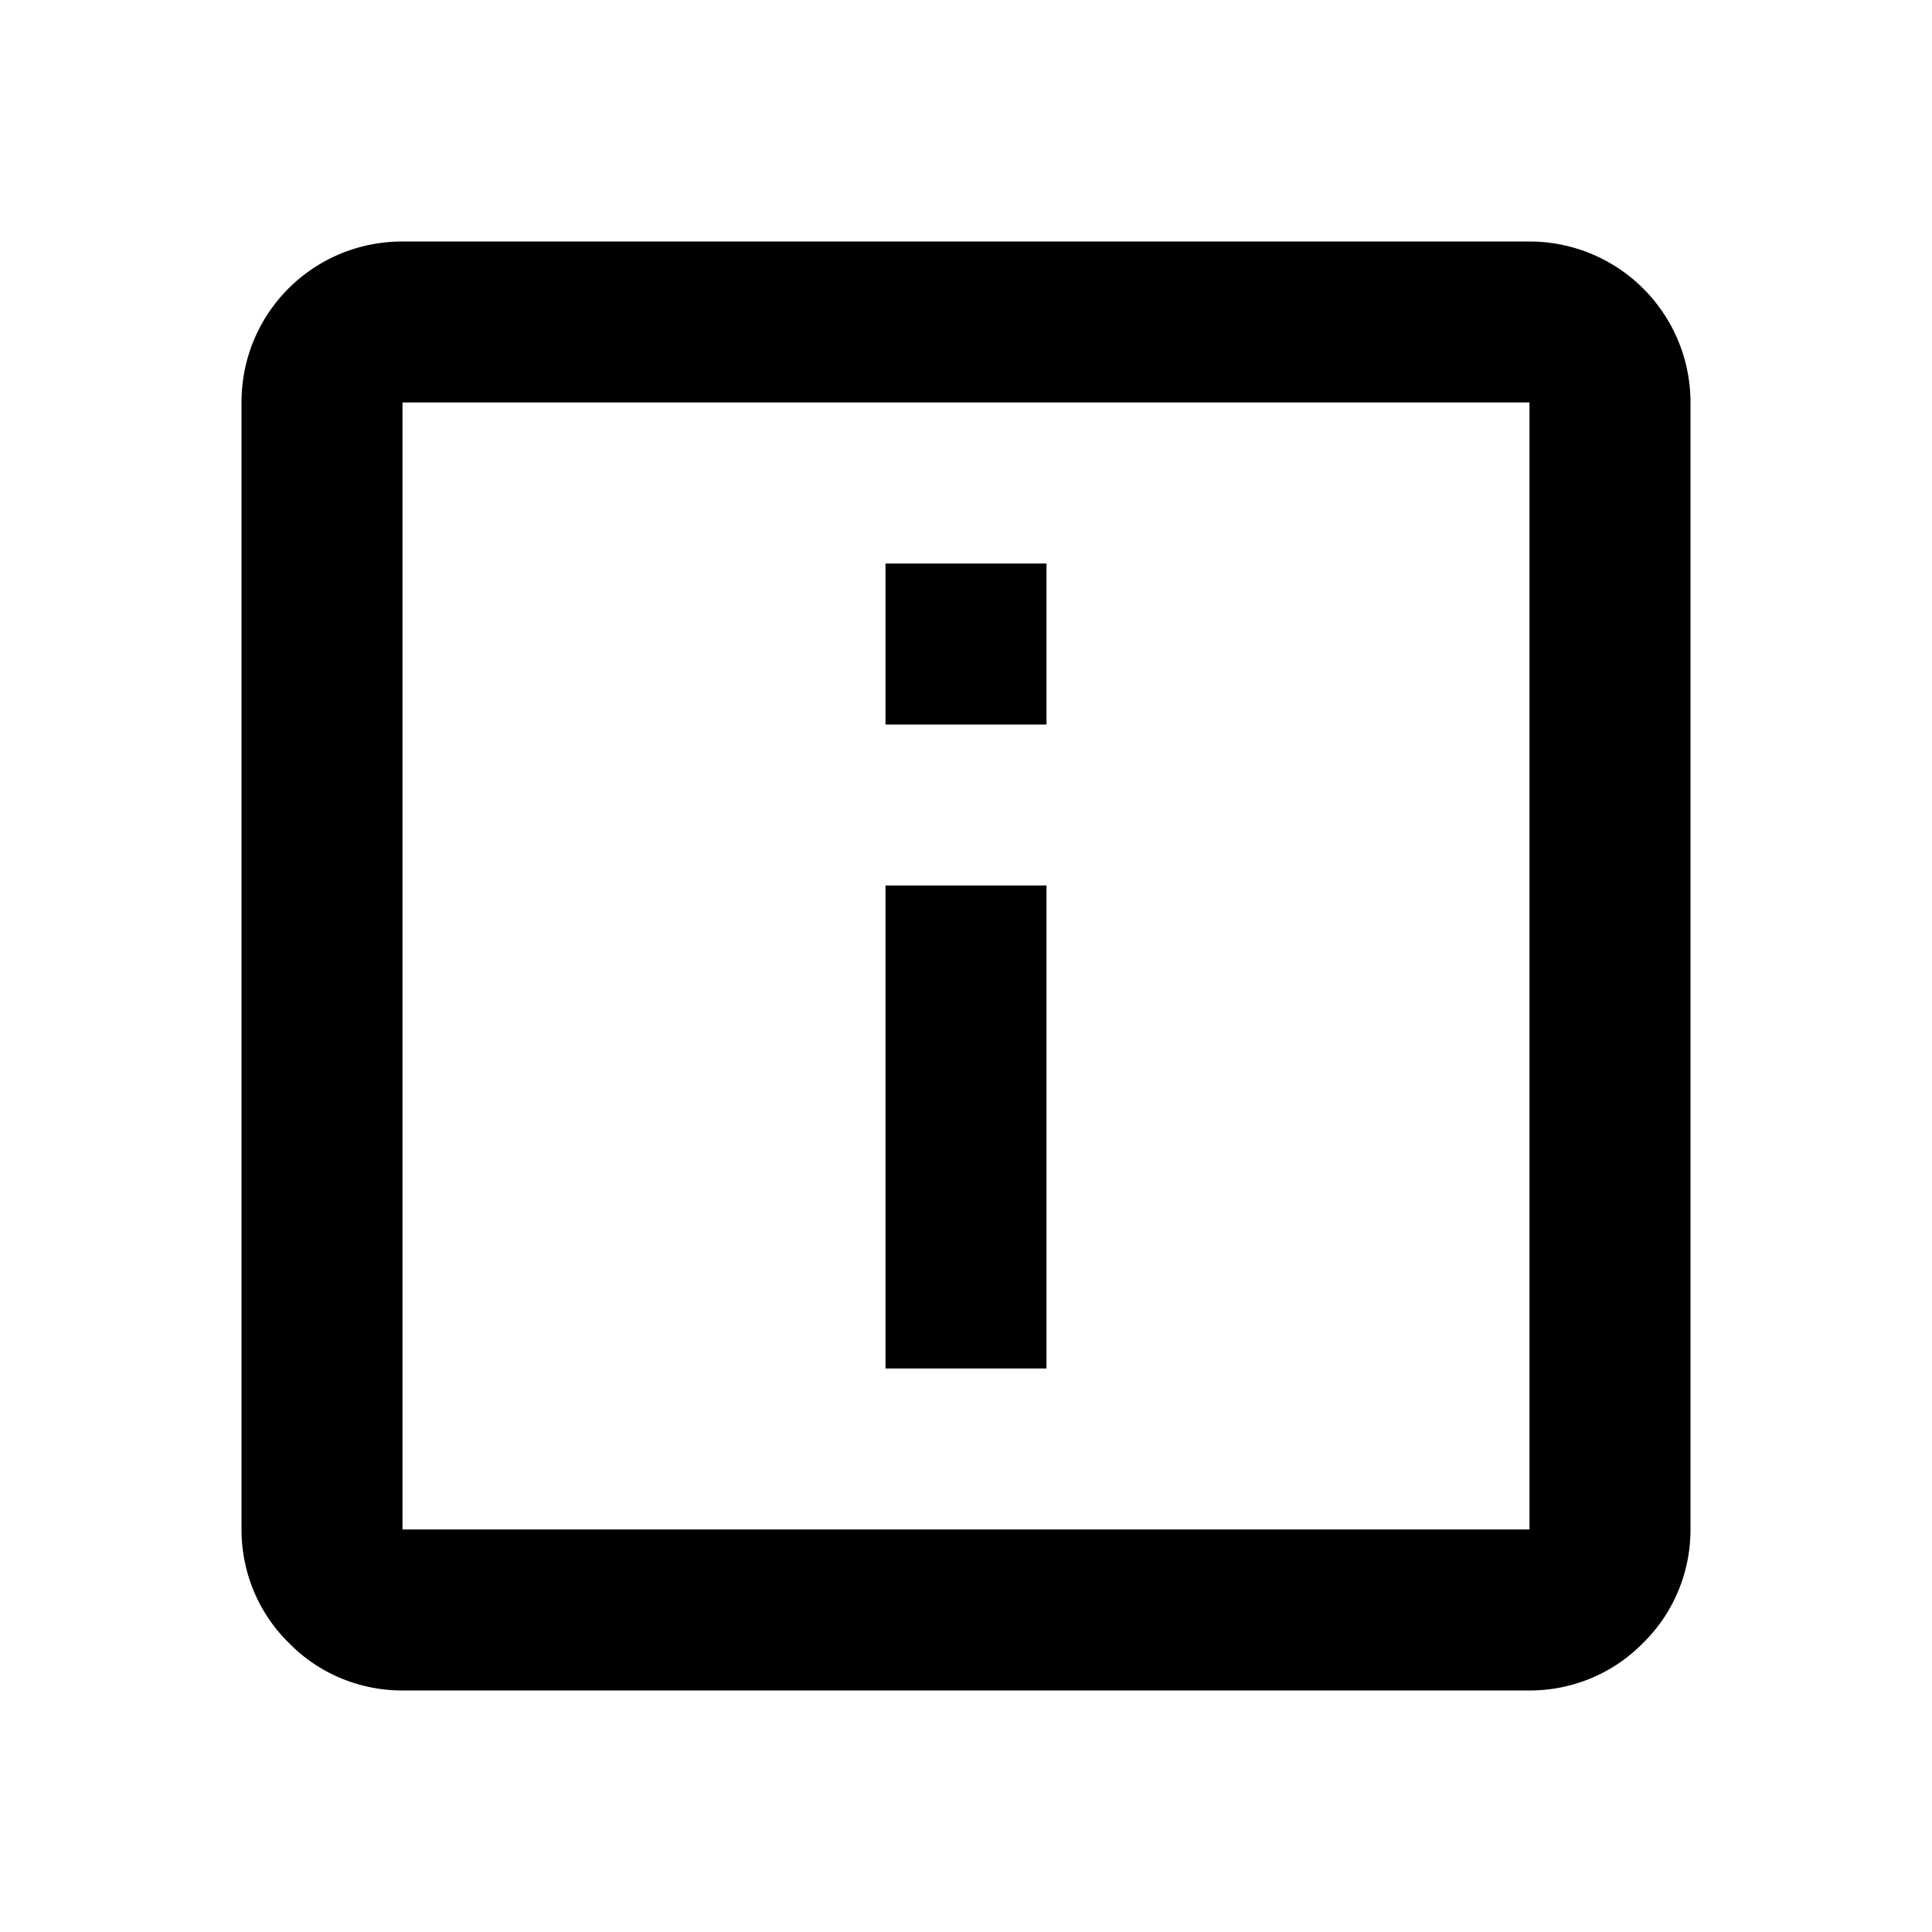 <svg xmlns="http://www.w3.org/2000/svg" viewBox="0 0 24 24"><path d="M13 9h-2V7h2v2m0 8h-2v-6h2v6M5 3h14a2 2 0 0 1 2 2v14c0 .53-.21 1.04-.59 1.41-.37.38-.88.59-1.41.59H5c-.53 0-1.04-.21-1.41-.59C3.21 20.04 3 19.53 3 19V5c0-1.11.89-2 2-2m14 16V5H5v14h14Z"/></svg>
